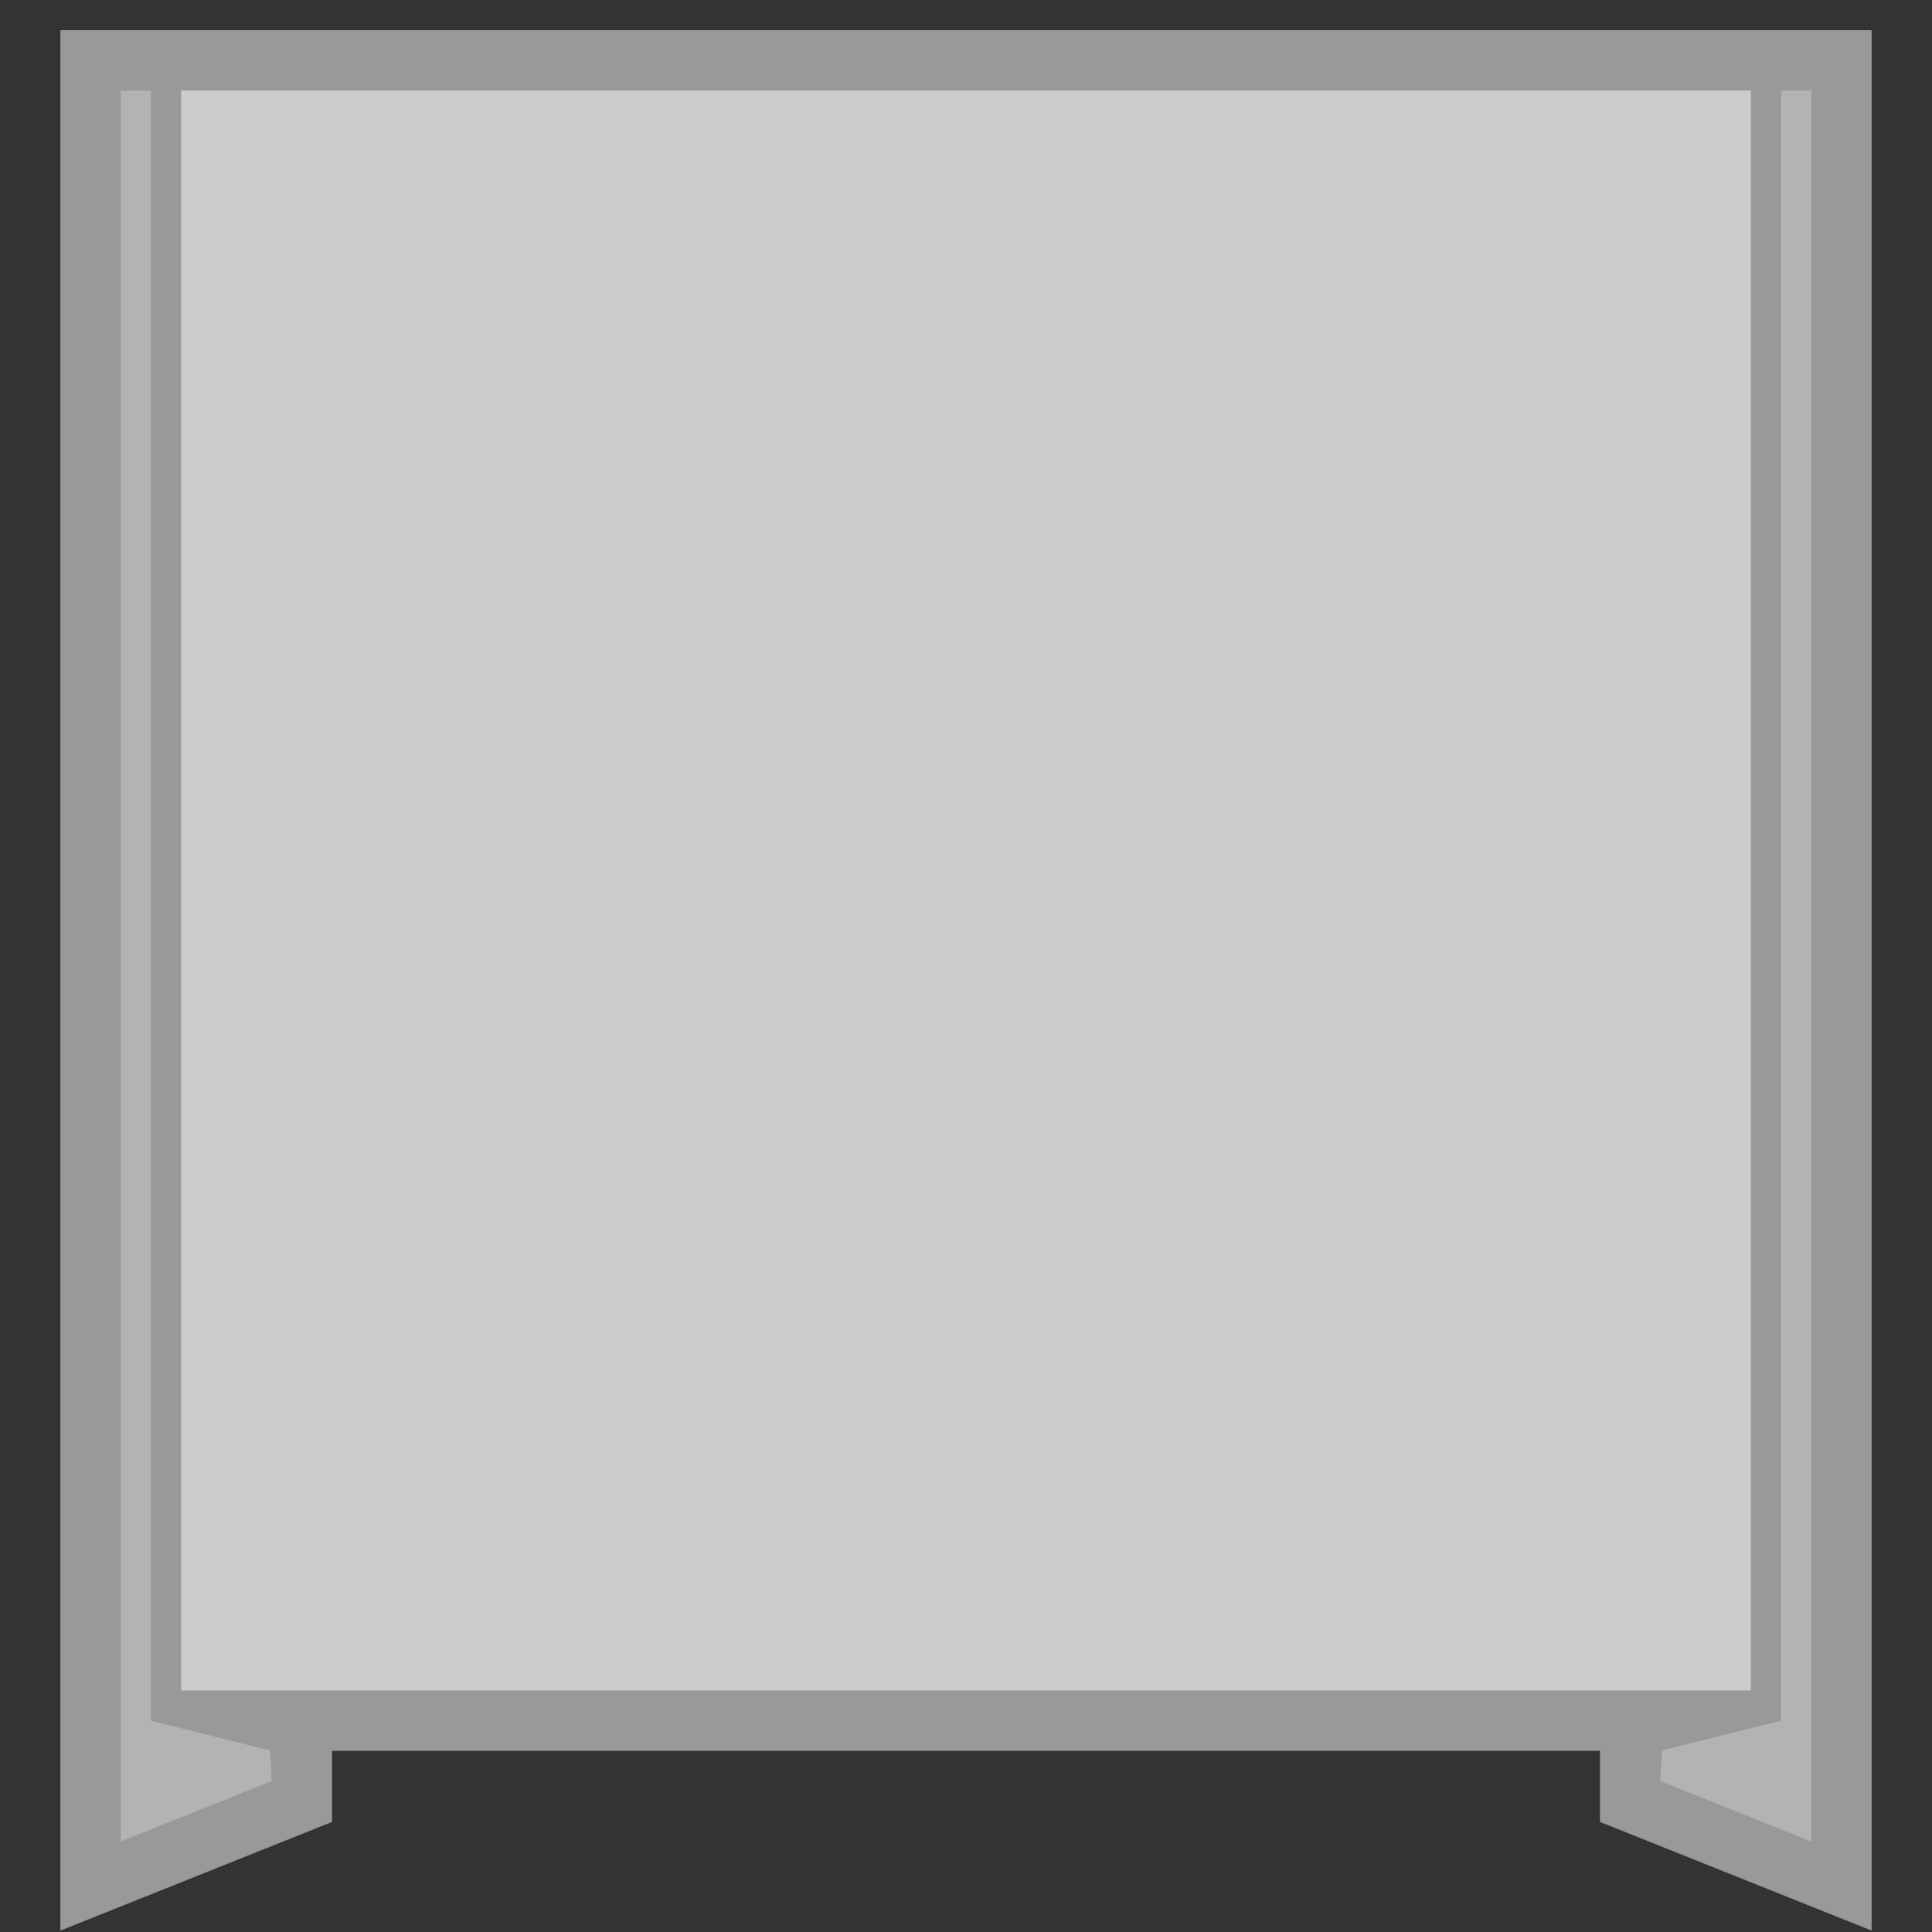<?xml version="1.0" encoding="UTF-8" standalone="no"?>
<svg
   xmlns:dc="http://purl.org/dc/elements/1.1/"
   xmlns:cc="http://creativecommons.org/ns#"
   xmlns:rdf="http://www.w3.org/1999/02/22-rdf-syntax-ns#"
   xmlns:svg="http://www.w3.org/2000/svg"
   xmlns="http://www.w3.org/2000/svg"
   viewBox="0 0 320 320"
   height="320"
   width="320"
   xml:space="preserve"
   version="1.1"
   id="svg2"><rect x="0" y="0" width="320" height="320" fill="#333333" stroke="none"/><defs
     id="defs6"><clipPath
       id="clipPath16"
       clipPathUnits="userSpaceOnUse"><path
         id="path18"
         d="M 0,256 256,256 256,0 0,0 0,256 Z" /></clipPath><clipPath
       id="clipPath24"
       clipPathUnits="userSpaceOnUse"><path
         id="path26"
         d="m 8,252 240,0 0,-251.816 -240,0 L 8,252 Z" /></clipPath></defs><g
     transform="matrix(1.25,0,0,-1.25,0,320)"
     id="g10"><g
       id="g12"><g
         clip-path="url(#clipPath16)"
         id="g14"><g
           id="g20"><g
             id="g22" /><g
             id="g28"><g
               style="opacity:0.5"
               id="g30"
               clip-path="url(#clipPath24)"><g
                 id="g32"
                 transform="translate(240,252)"><path
                   id="path34"
                   style="fill:#ffffff;fill-opacity:1;fill-rule:nonzero;stroke:none"
                   d="m 0,0 -4,0 -4,0 -12,0 -184,0 -12,0 -4,0 -4,0 -8,0 0,-8 0,-232 0,-11.816 10.971,4.388 20,8 5.029,2.012 0,5.416 0,4 168,0 0,-4 0,-5.416 5.029,-2.012 20,-8 L 8,-251.816 8,-240 8,-8 8,0 0,0 Z" /></g></g></g></g></g></g><g
       transform="translate(36,20)"
       id="g36"><path
         id="path38"
         style="fill:#b3b3b3;fill-opacity:1;fill-rule:nonzero;stroke:none"
         d="m 0,0 -20,-8 0,232 8,0 L 0,0 Z" /></g><g
       transform="translate(220,20)"
       id="g40"><path
         id="path42"
         style="fill:#b3b3b3;fill-opacity:1;fill-rule:nonzero;stroke:none"
         d="m 0,0 20,-8 0,232 -8,0 L 0,0 Z" /></g><g
       transform="translate(20,244)"
       id="g44"><path
         id="path46"
         style="fill:#999999;fill-opacity:1;fill-rule:nonzero;stroke:none"
         d="M 0,0 0,-216 16,-220 4,0 0,0 Z" /></g><g
       transform="translate(236,244)"
       id="g48"><path
         id="path50"
         style="fill:#999999;fill-opacity:1;fill-rule:nonzero;stroke:none"
         d="M 0,0 0,-216 -16,-220 -4,0 0,0 Z" /></g><path
       id="path52"
       style="fill:#cccccc;fill-opacity:1;fill-rule:nonzero;stroke:none"
       d="m 232,32 -208,0 0,212 208,0 0,-212 z" /></g></svg>